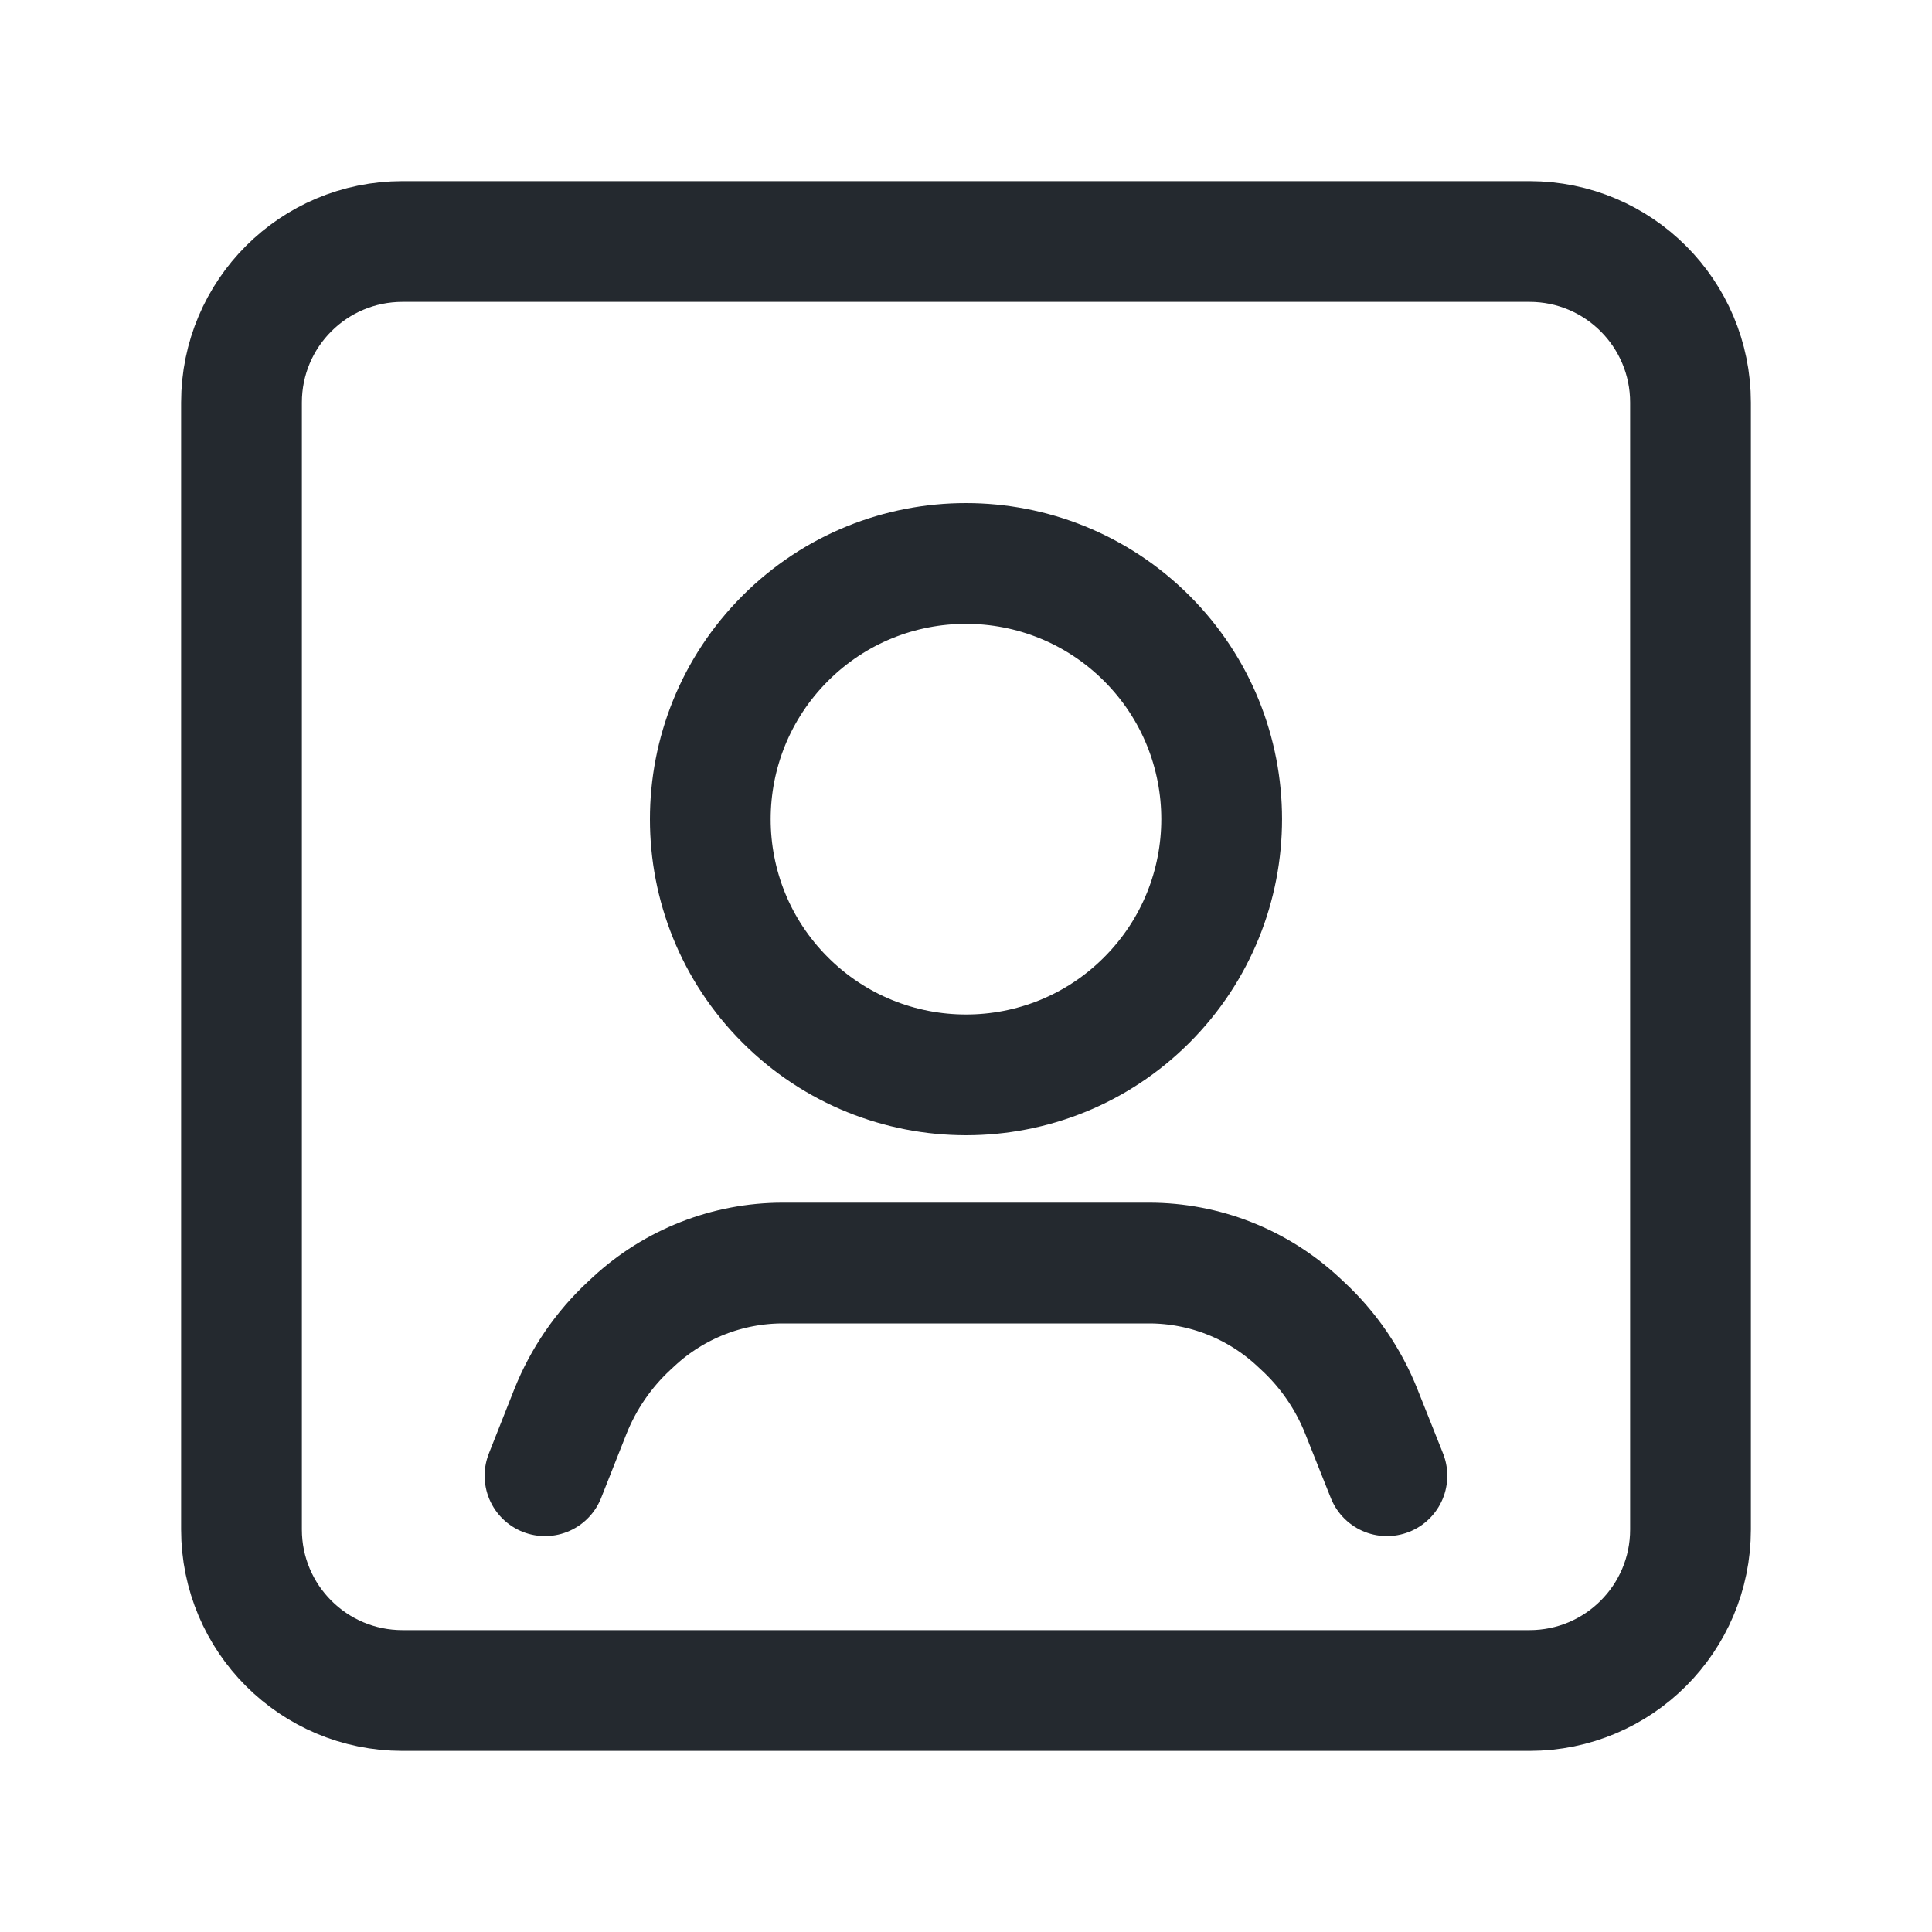 <svg width="24" height="24" viewBox="0 0 24 24" fill="none" xmlns="http://www.w3.org/2000/svg">
<path d="M17.229 18.332L16.911 17.534C16.75 17.129 16.501 16.766 16.181 16.47L16.123 16.416C15.62 15.95 14.96 15.69 14.274 15.69H9.724C9.038 15.69 8.377 15.95 7.874 16.415L7.816 16.469C7.497 16.765 7.248 17.128 7.086 17.533L6.77 18.332" stroke="#24292F" stroke-width="1.5" stroke-linecap="round" stroke-linejoin="round"/>
<path d="M14.246 7.93C15.486 9.17 15.486 11.181 14.246 12.422C13.006 13.663 10.995 13.662 9.754 12.422C8.513 11.182 8.514 9.171 9.754 7.93C10.994 6.689 13.005 6.69 14.246 7.93" stroke="#24292F" stroke-width="1.5" stroke-linecap="round" stroke-linejoin="round"/>
<path fill-rule="evenodd" clip-rule="evenodd" d="M19 21H5C3.895 21 3 20.105 3 19V5C3 3.895 3.895 3 5 3H19C20.105 3 21 3.895 21 5V19C21 20.105 20.105 21 19 21Z" stroke="#24292F" stroke-width="1.5" stroke-linecap="round" stroke-linejoin="round"/>
</svg>
